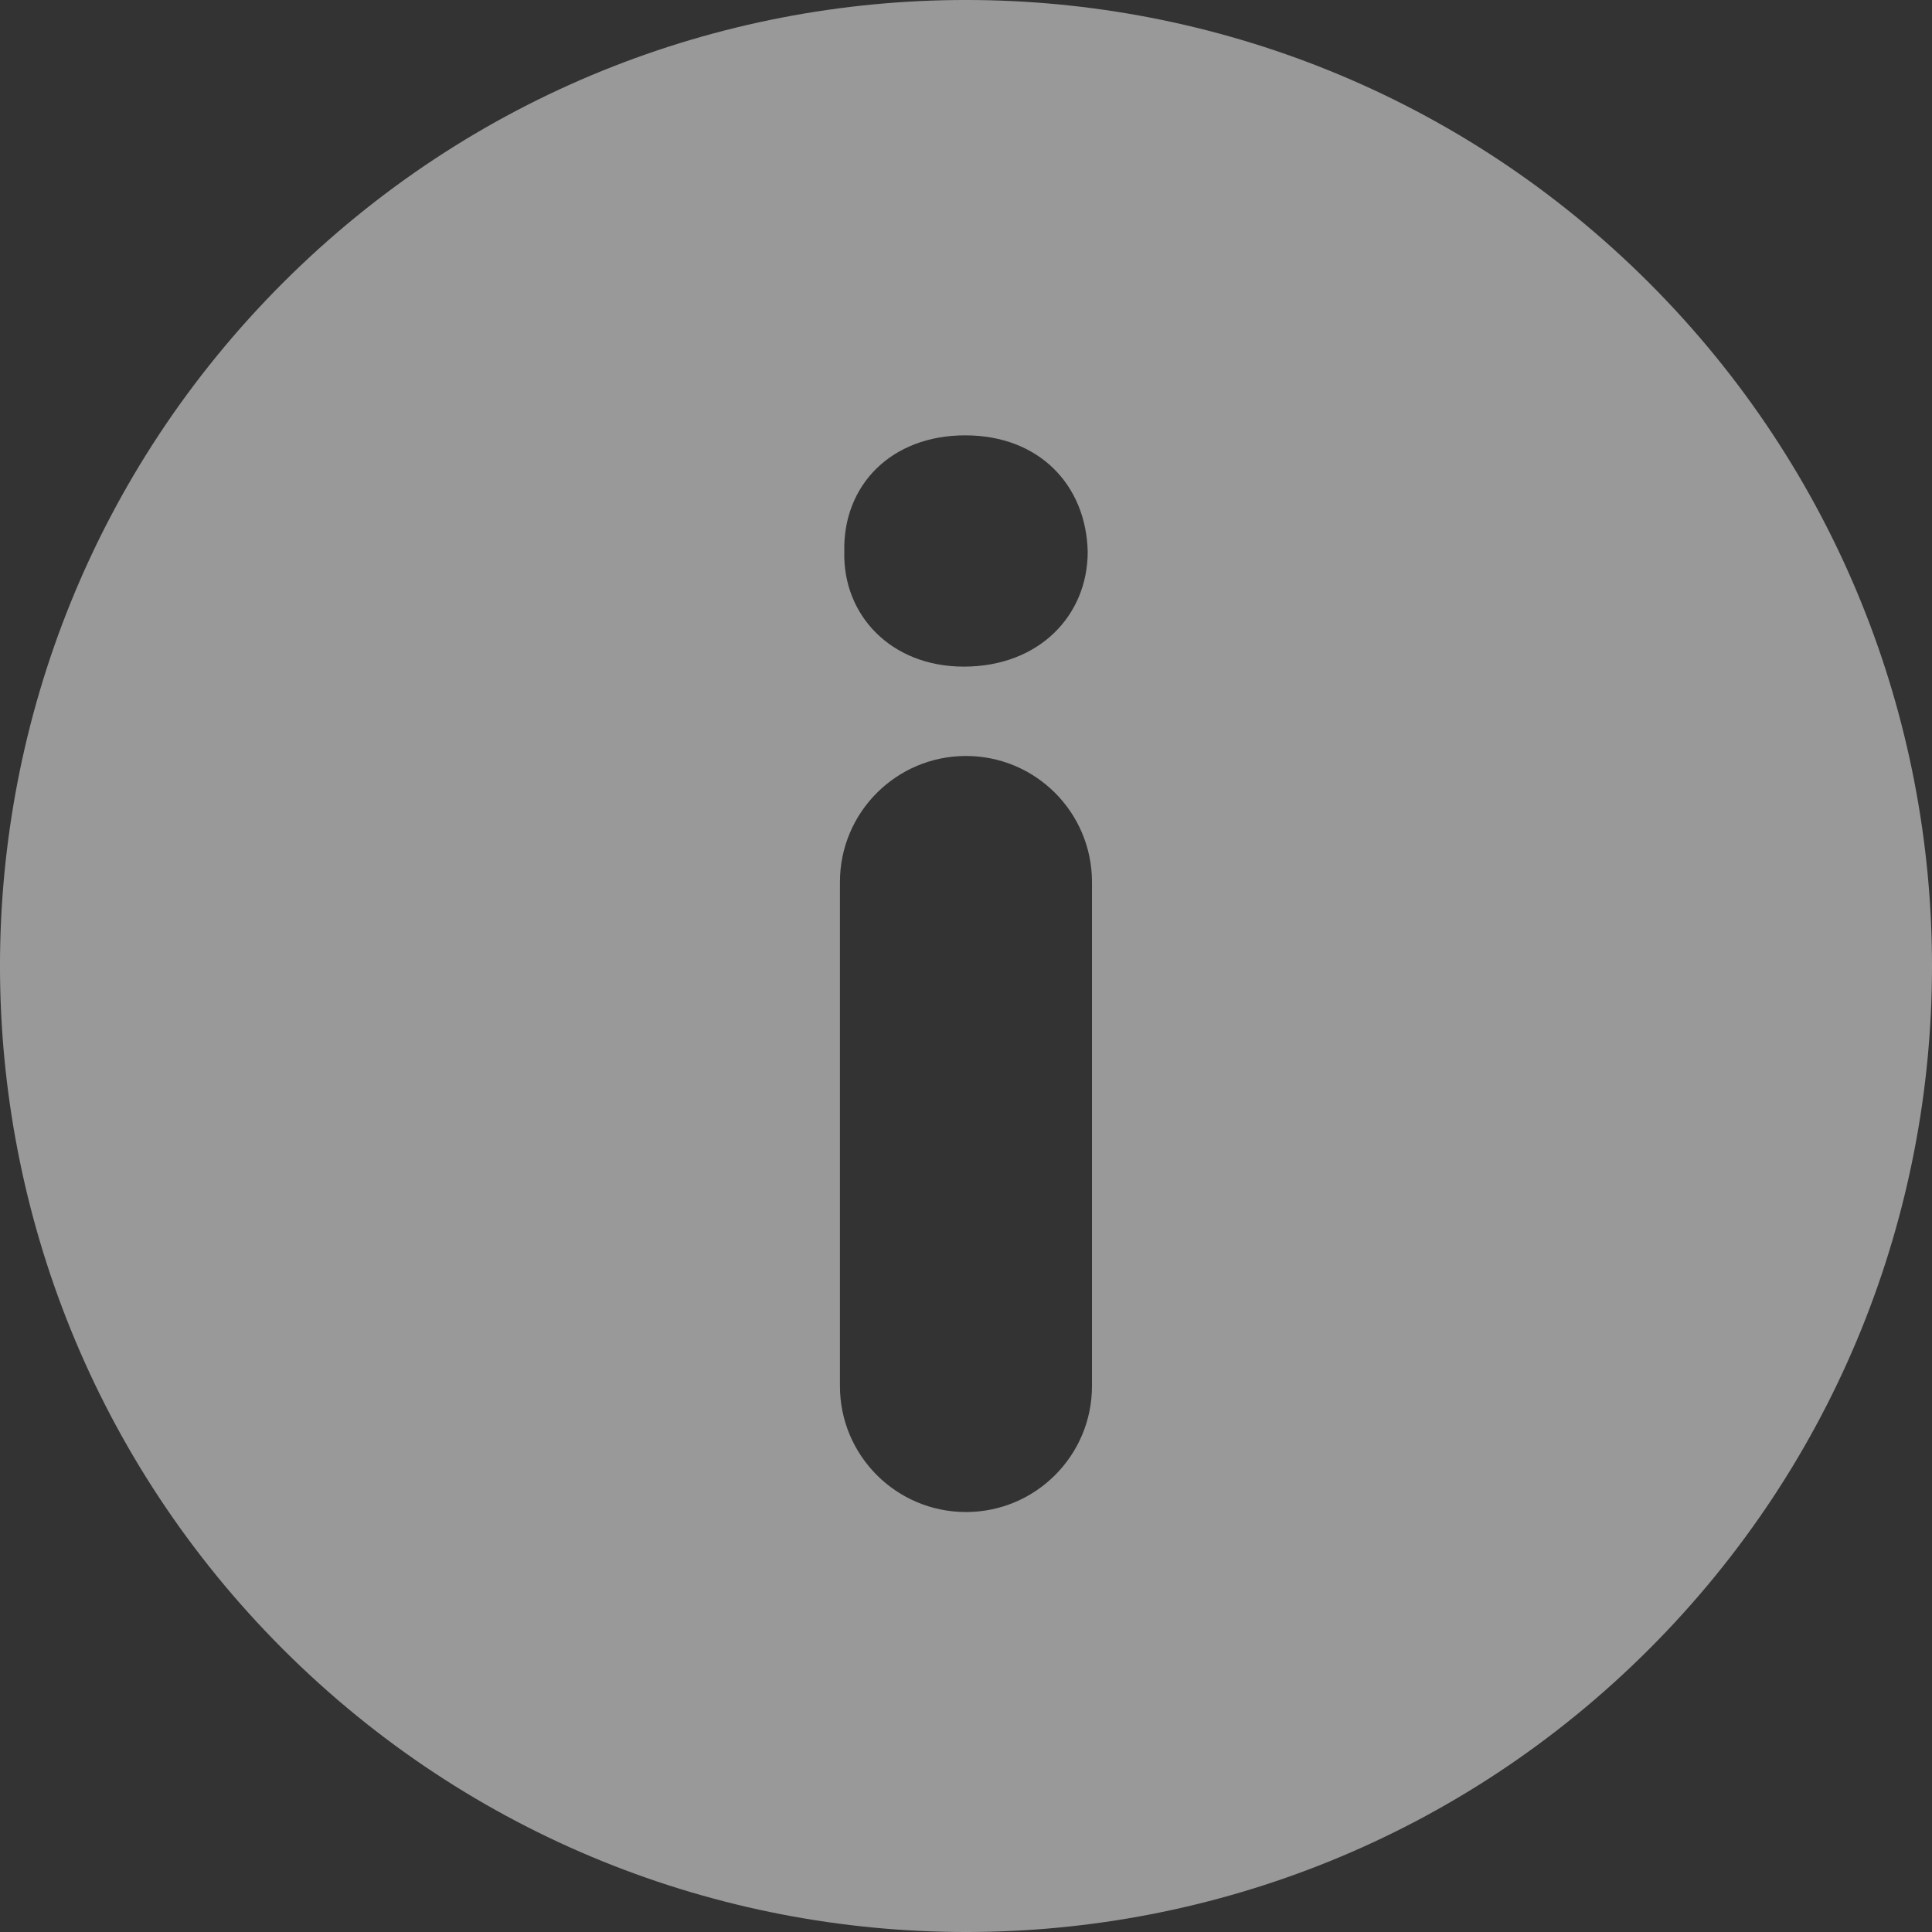 <svg width="24" height="24" viewBox="0 0 24 24" fill="none" xmlns="http://www.w3.org/2000/svg">
<rect x="0" y="0" width="24" height="24" fill="#333333" stroke="none"/>
<g opacity="0.5" clip-path="url(#clip0_3090_8791)">
<path d="M20.486 3.514C15.8 -1.171 8.201 -1.172 3.514 3.514C-1.172 8.201 -1.171 15.799 3.514 20.486C8.201 25.171 15.799 25.172 20.486 20.486C25.172 15.799 25.171 8.201 20.486 3.514ZM13.565 17.218C13.565 18.082 12.864 18.783 12 18.783C11.135 18.783 10.434 18.082 10.434 17.218V10.957C10.434 10.092 11.135 9.391 12 9.391C12.864 9.391 13.565 10.092 13.565 10.957V17.218ZM11.972 8.281C11.07 8.281 10.469 7.643 10.488 6.854C10.469 6.028 11.07 5.408 11.99 5.408C12.911 5.408 13.493 6.028 13.512 6.854C13.512 7.643 12.911 8.281 11.972 8.281Z" fill="white"/>
</g>
<defs>
<clipPath id="clip0_3090_8791">
<rect width="24" height="24" fill="white"/>
</clipPath>
</defs>
</svg>
